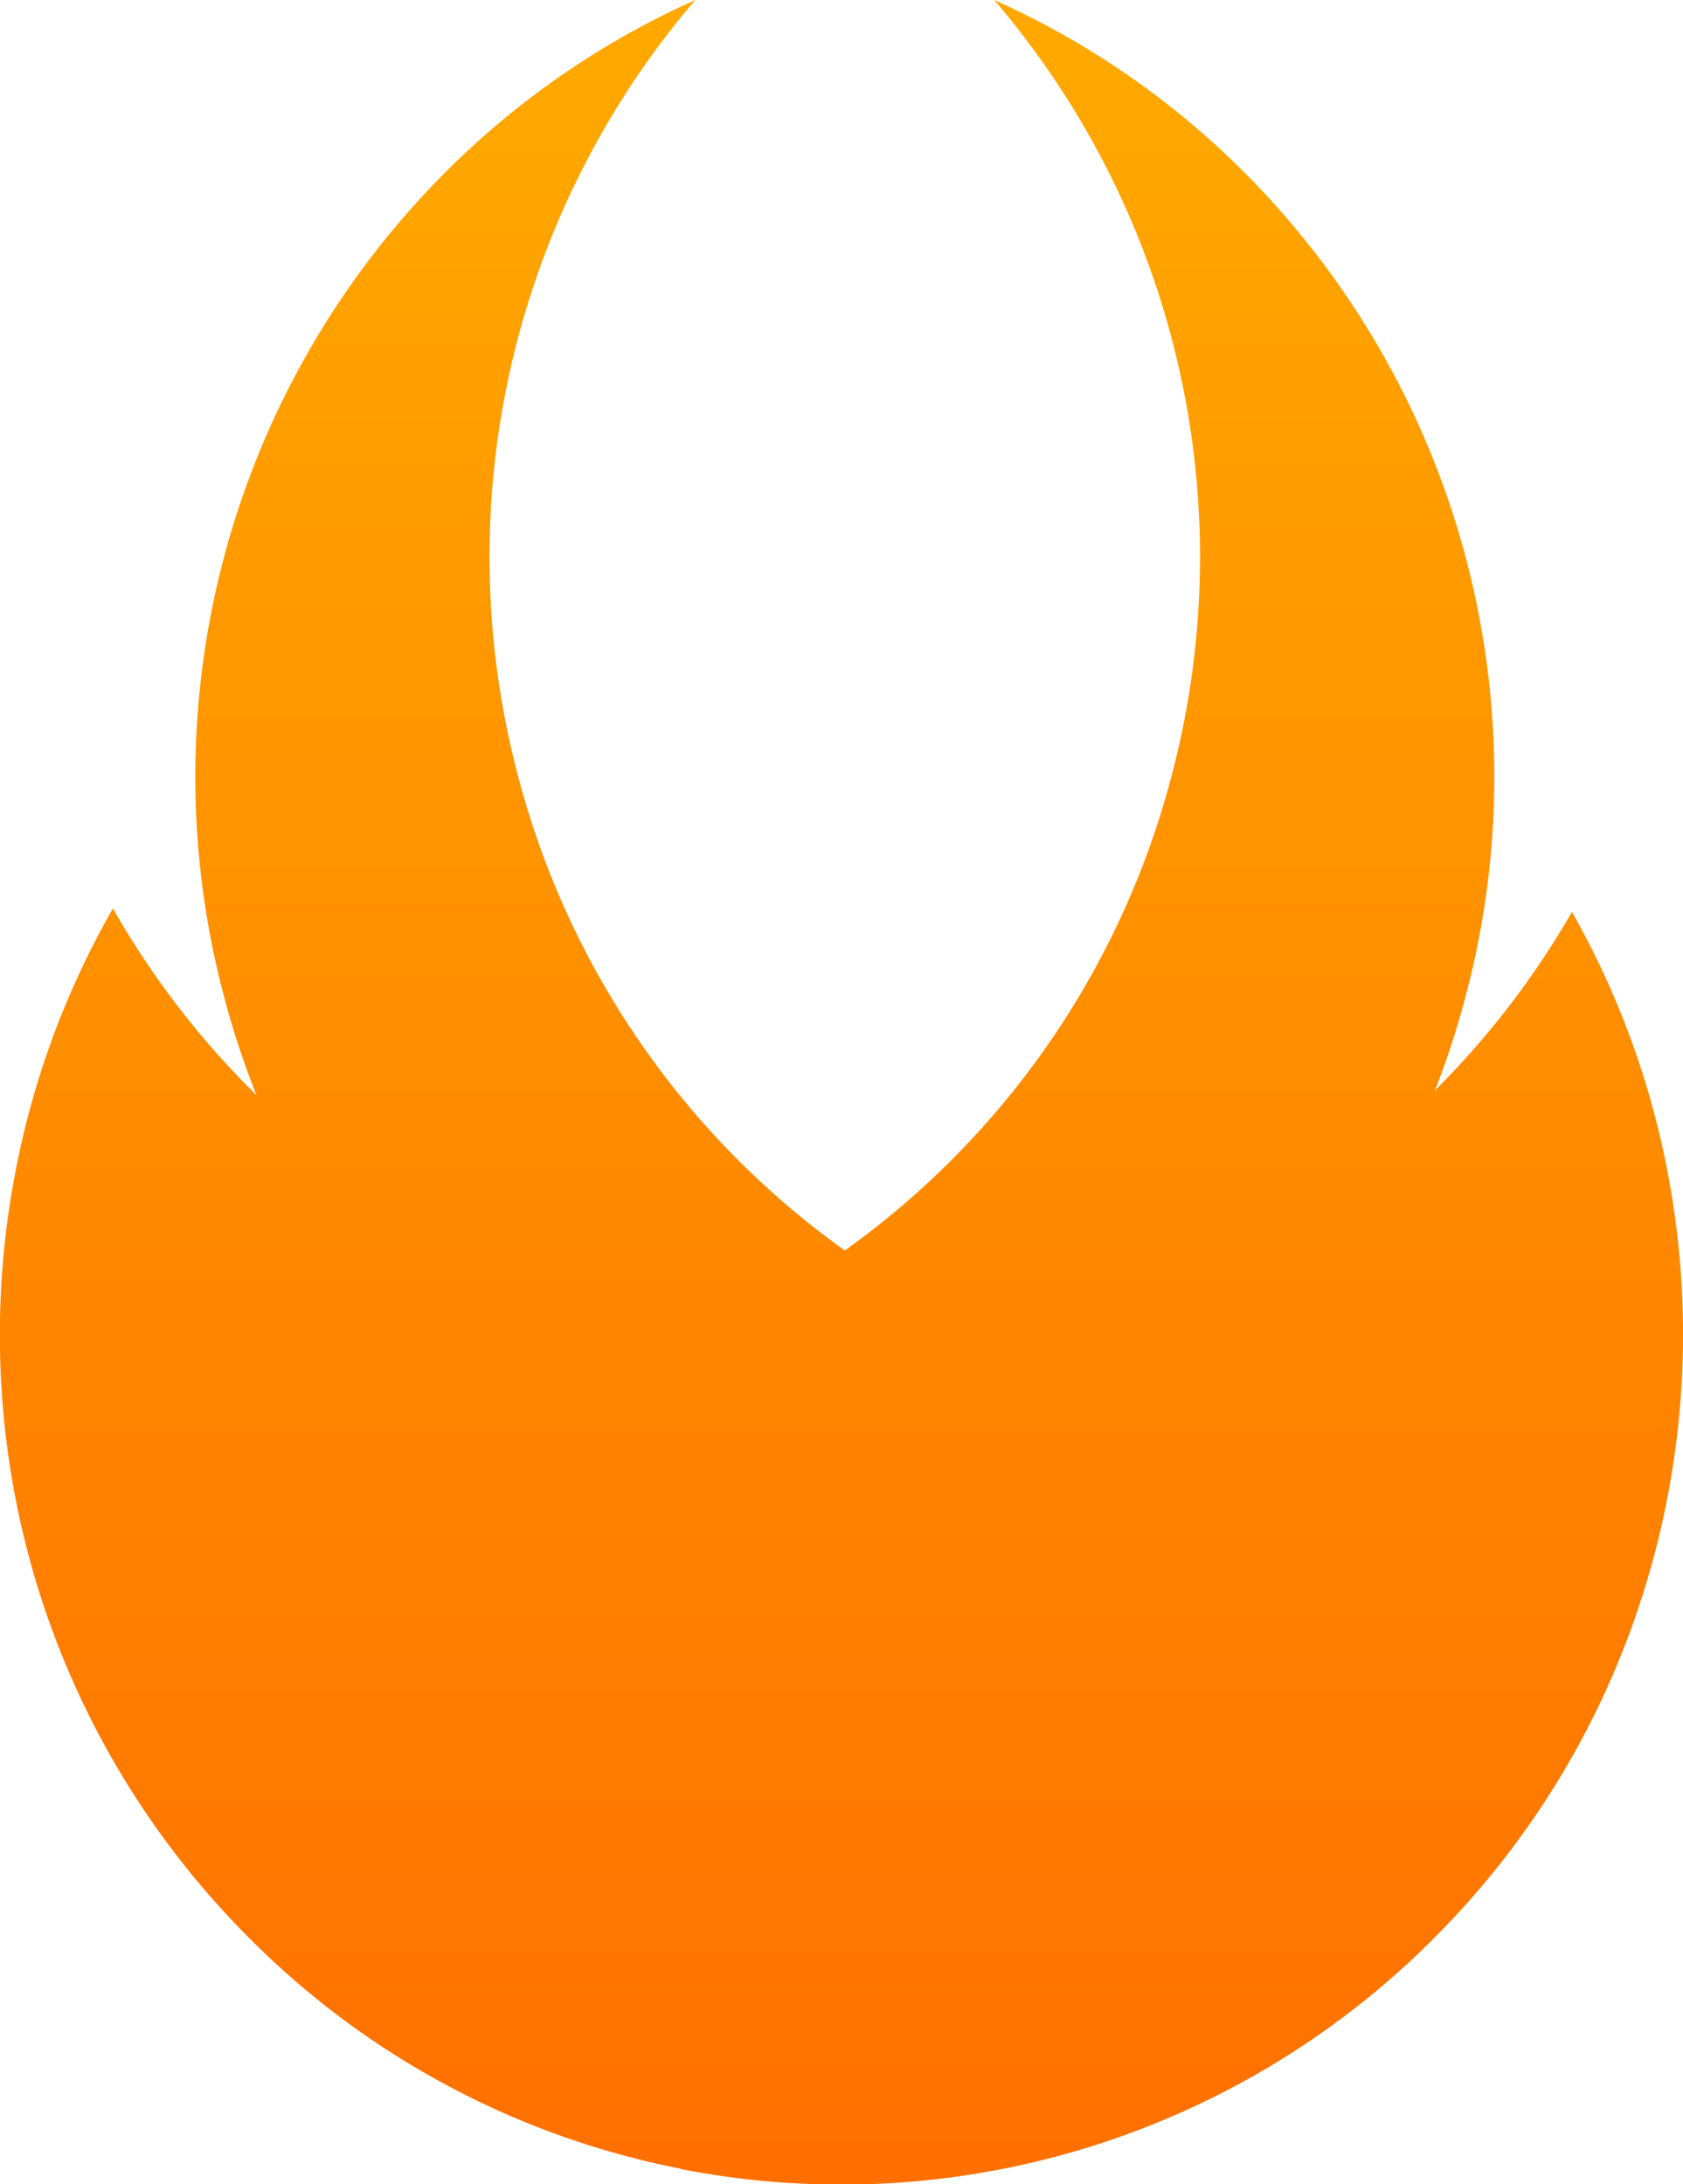<svg id="Logo" xmlns="http://www.w3.org/2000/svg" xmlns:xlink="http://www.w3.org/1999/xlink" width="30.822" height="40" viewBox="0 0 30.822 40">
  <defs>
    <style>
      .cls-1 {
        fill: url(#linear-gradient);
      }
    </style>
    <linearGradient id="linear-gradient" x1="0.5" x2="0.5" y2="1" gradientUnits="objectBoundingBox">
      <stop offset="0" stop-color="#fa0"/>
      <stop offset="1" stop-color="#ff6f00"/>
    </linearGradient>
  </defs>
  <path id="União_1" data-name="União 1" class="cls-1" d="M12.468,39.715A15.28,15.28,0,0,1,4.514,35.44a15.561,15.561,0,0,1-4.4-9.08A15.775,15.775,0,0,1,.3,21.37a15.565,15.565,0,0,1,1.768-4.734h0a15.593,15.593,0,0,0,2.48,3.271l.148.147a15.9,15.9,0,0,1-.592-1.8A15.673,15.673,0,0,1,8.227,3.084,15.261,15.261,0,0,1,12.734,0,15.682,15.682,0,0,0,9.492,14.23,15.5,15.5,0,0,0,15.471,22.9,15.5,15.5,0,0,0,21.45,14.23,15.683,15.683,0,0,0,18.207,0a15.265,15.265,0,0,1,4.507,3.084,15.662,15.662,0,0,1,4.123,15.175,15.909,15.909,0,0,1-.558,1.711l.062-.063A15.589,15.589,0,0,0,28.788,16.7a15.562,15.562,0,0,1,1.744,4.724,15.754,15.754,0,0,1-1.24,9.786,15.539,15.539,0,0,1-2.984,4.236,15.309,15.309,0,0,1-13.84,4.275Z" transform="translate(0 0)"/>
</svg>
